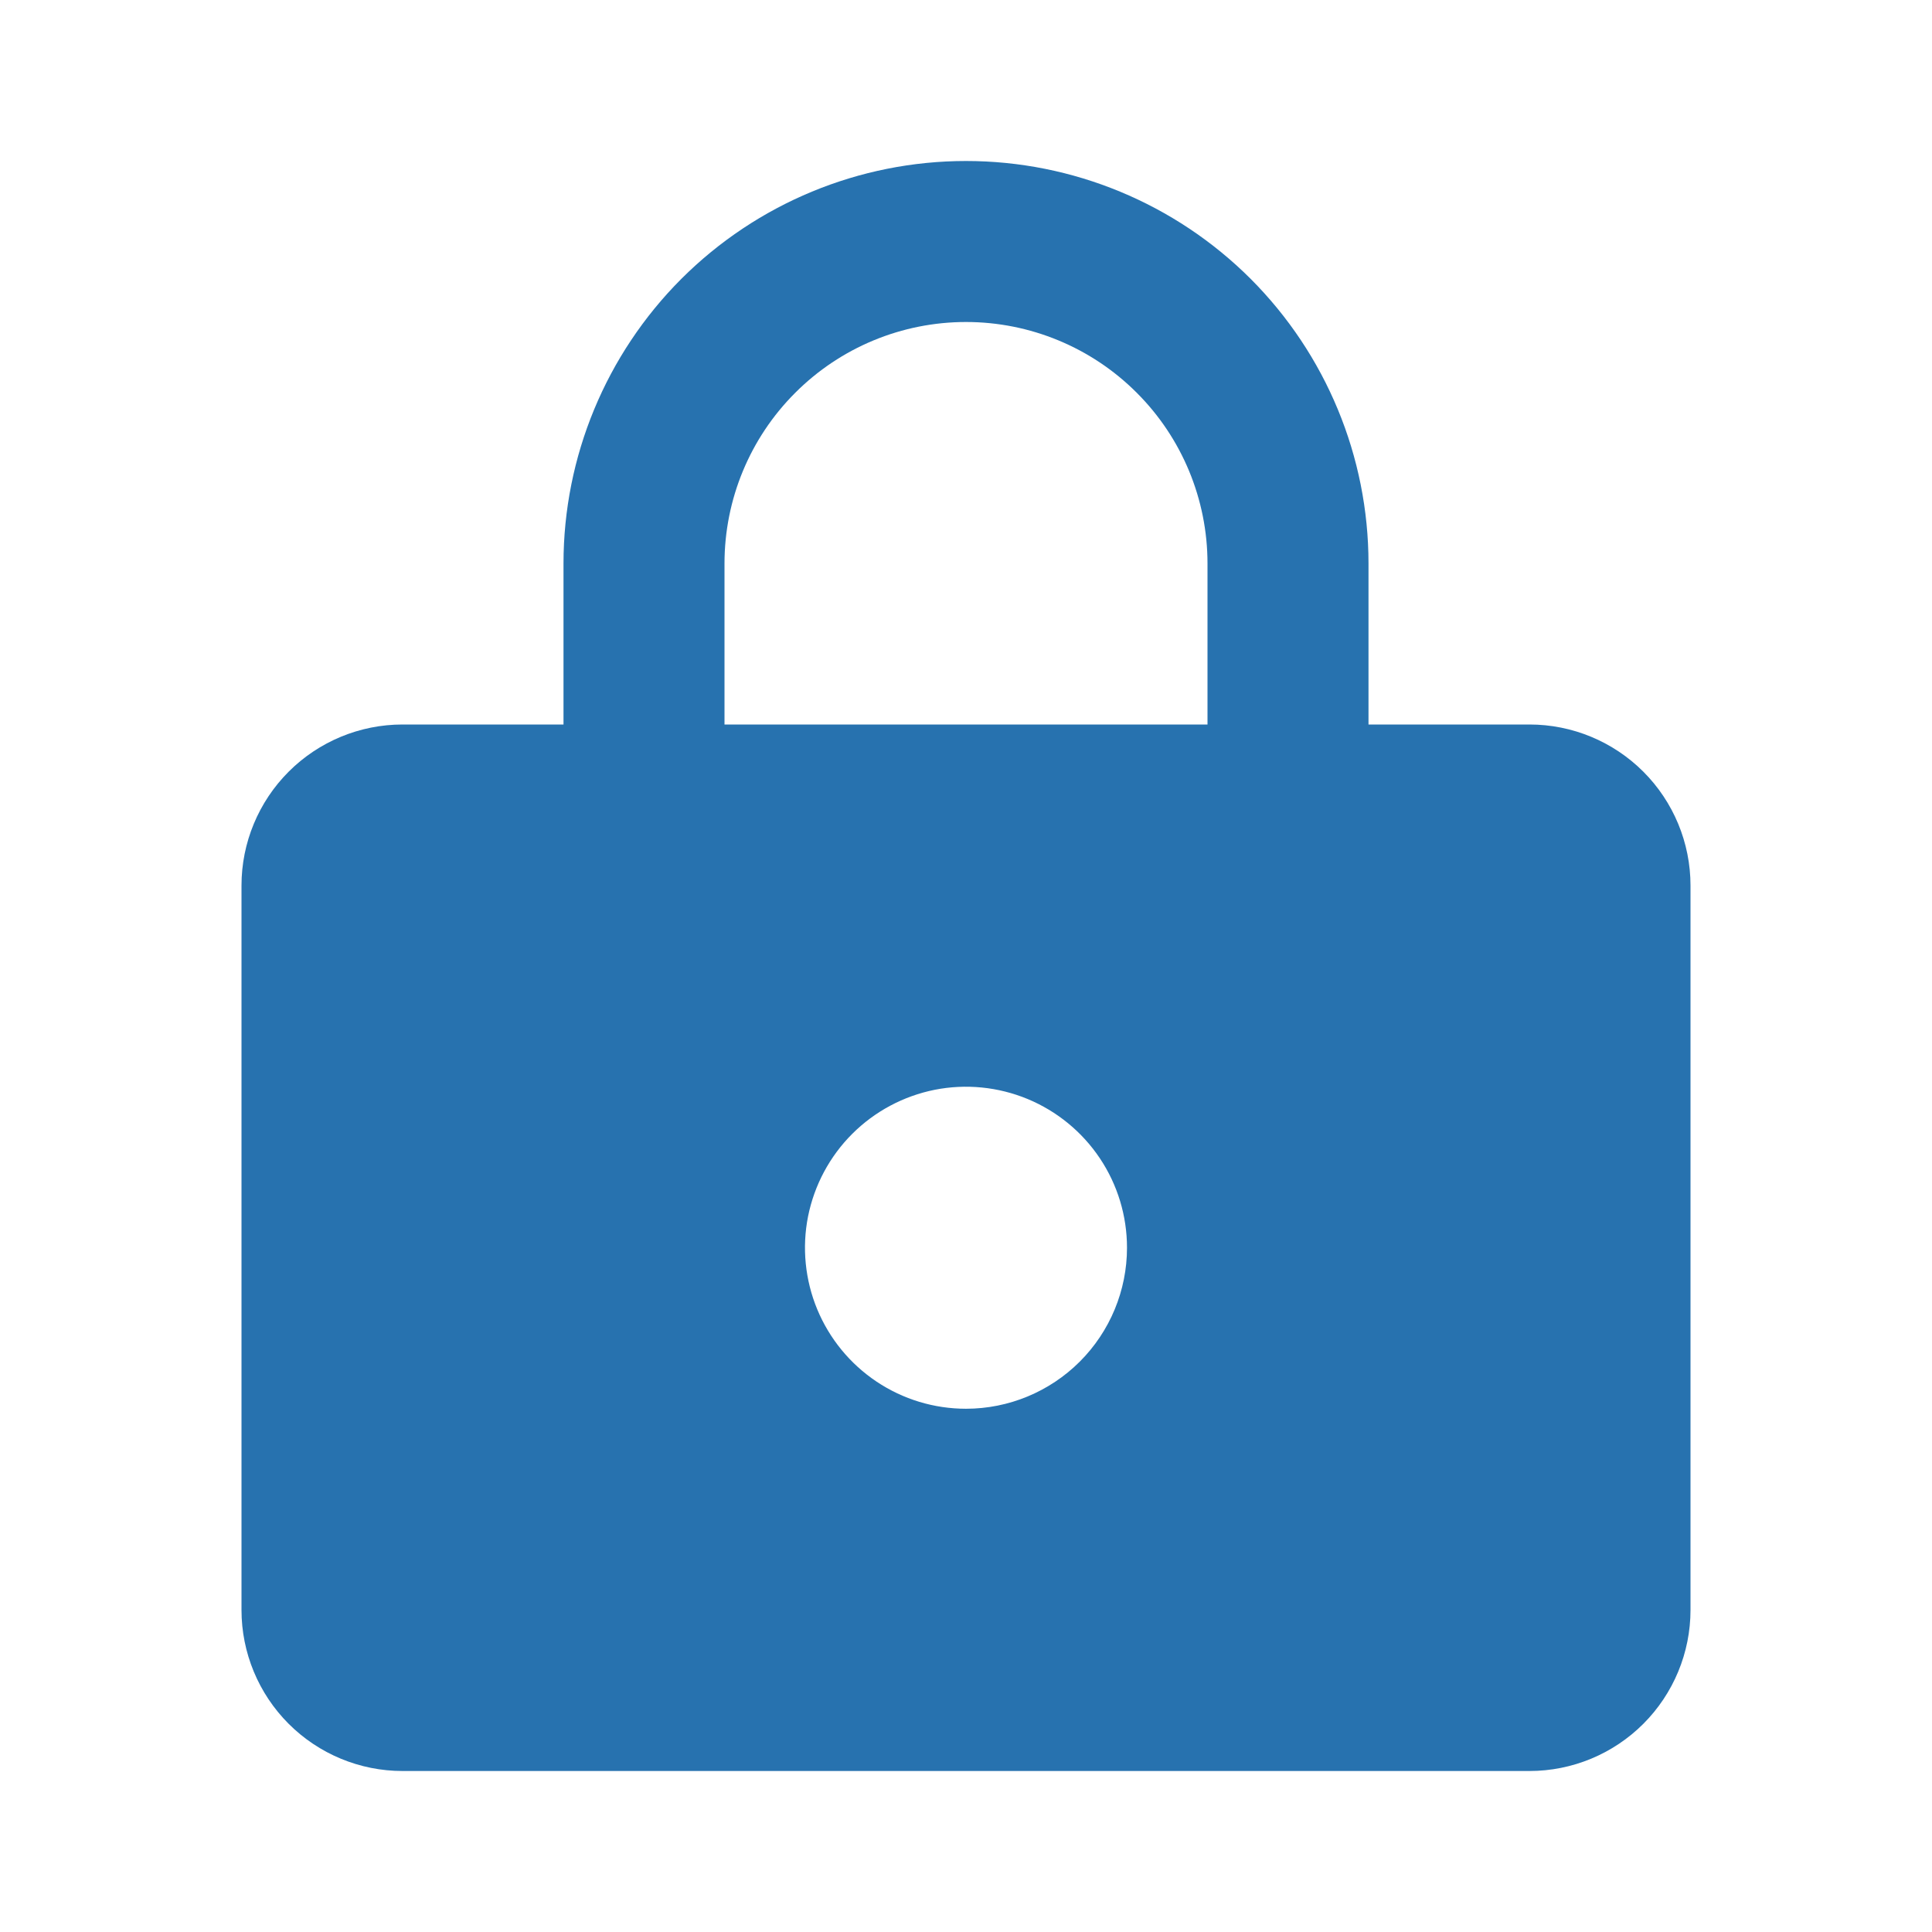 <svg width="24" height="24" viewBox="0 0 24 24" fill="none" xmlns="http://www.w3.org/2000/svg">
<path d="M5 22H19C19.53 22 20.039 21.789 20.414 21.414C20.789 21.039 21 20.53 21 20V11C21 10.47 20.789 9.961 20.414 9.586C20.039 9.211 19.53 9 19 9H17V7C17 5.674 16.473 4.402 15.536 3.464C14.598 2.527 13.326 2 12 2C10.674 2 9.402 2.527 8.464 3.464C7.527 4.402 7 5.674 7 7V9H5C4.47 9 3.961 9.211 3.586 9.586C3.211 9.961 3 10.47 3 11V20C3 20.53 3.211 21.039 3.586 21.414C3.961 21.789 4.47 22 5 22ZM12 17.5C11.604 17.5 11.218 17.383 10.889 17.163C10.56 16.943 10.304 16.631 10.152 16.265C10.001 15.9 9.961 15.498 10.038 15.11C10.116 14.722 10.306 14.366 10.586 14.086C10.866 13.806 11.222 13.616 11.61 13.538C11.998 13.461 12.4 13.501 12.765 13.652C13.131 13.804 13.443 14.06 13.663 14.389C13.883 14.718 14 15.104 14 15.5C14 16.03 13.789 16.539 13.414 16.914C13.039 17.289 12.53 17.5 12 17.5ZM9 9V7C9 6.204 9.316 5.441 9.879 4.879C10.441 4.316 11.204 4 12 4C12.796 4 13.559 4.316 14.121 4.879C14.684 5.441 15 6.204 15 7V9H9Z" fill="#2772AF"/>
</svg>

